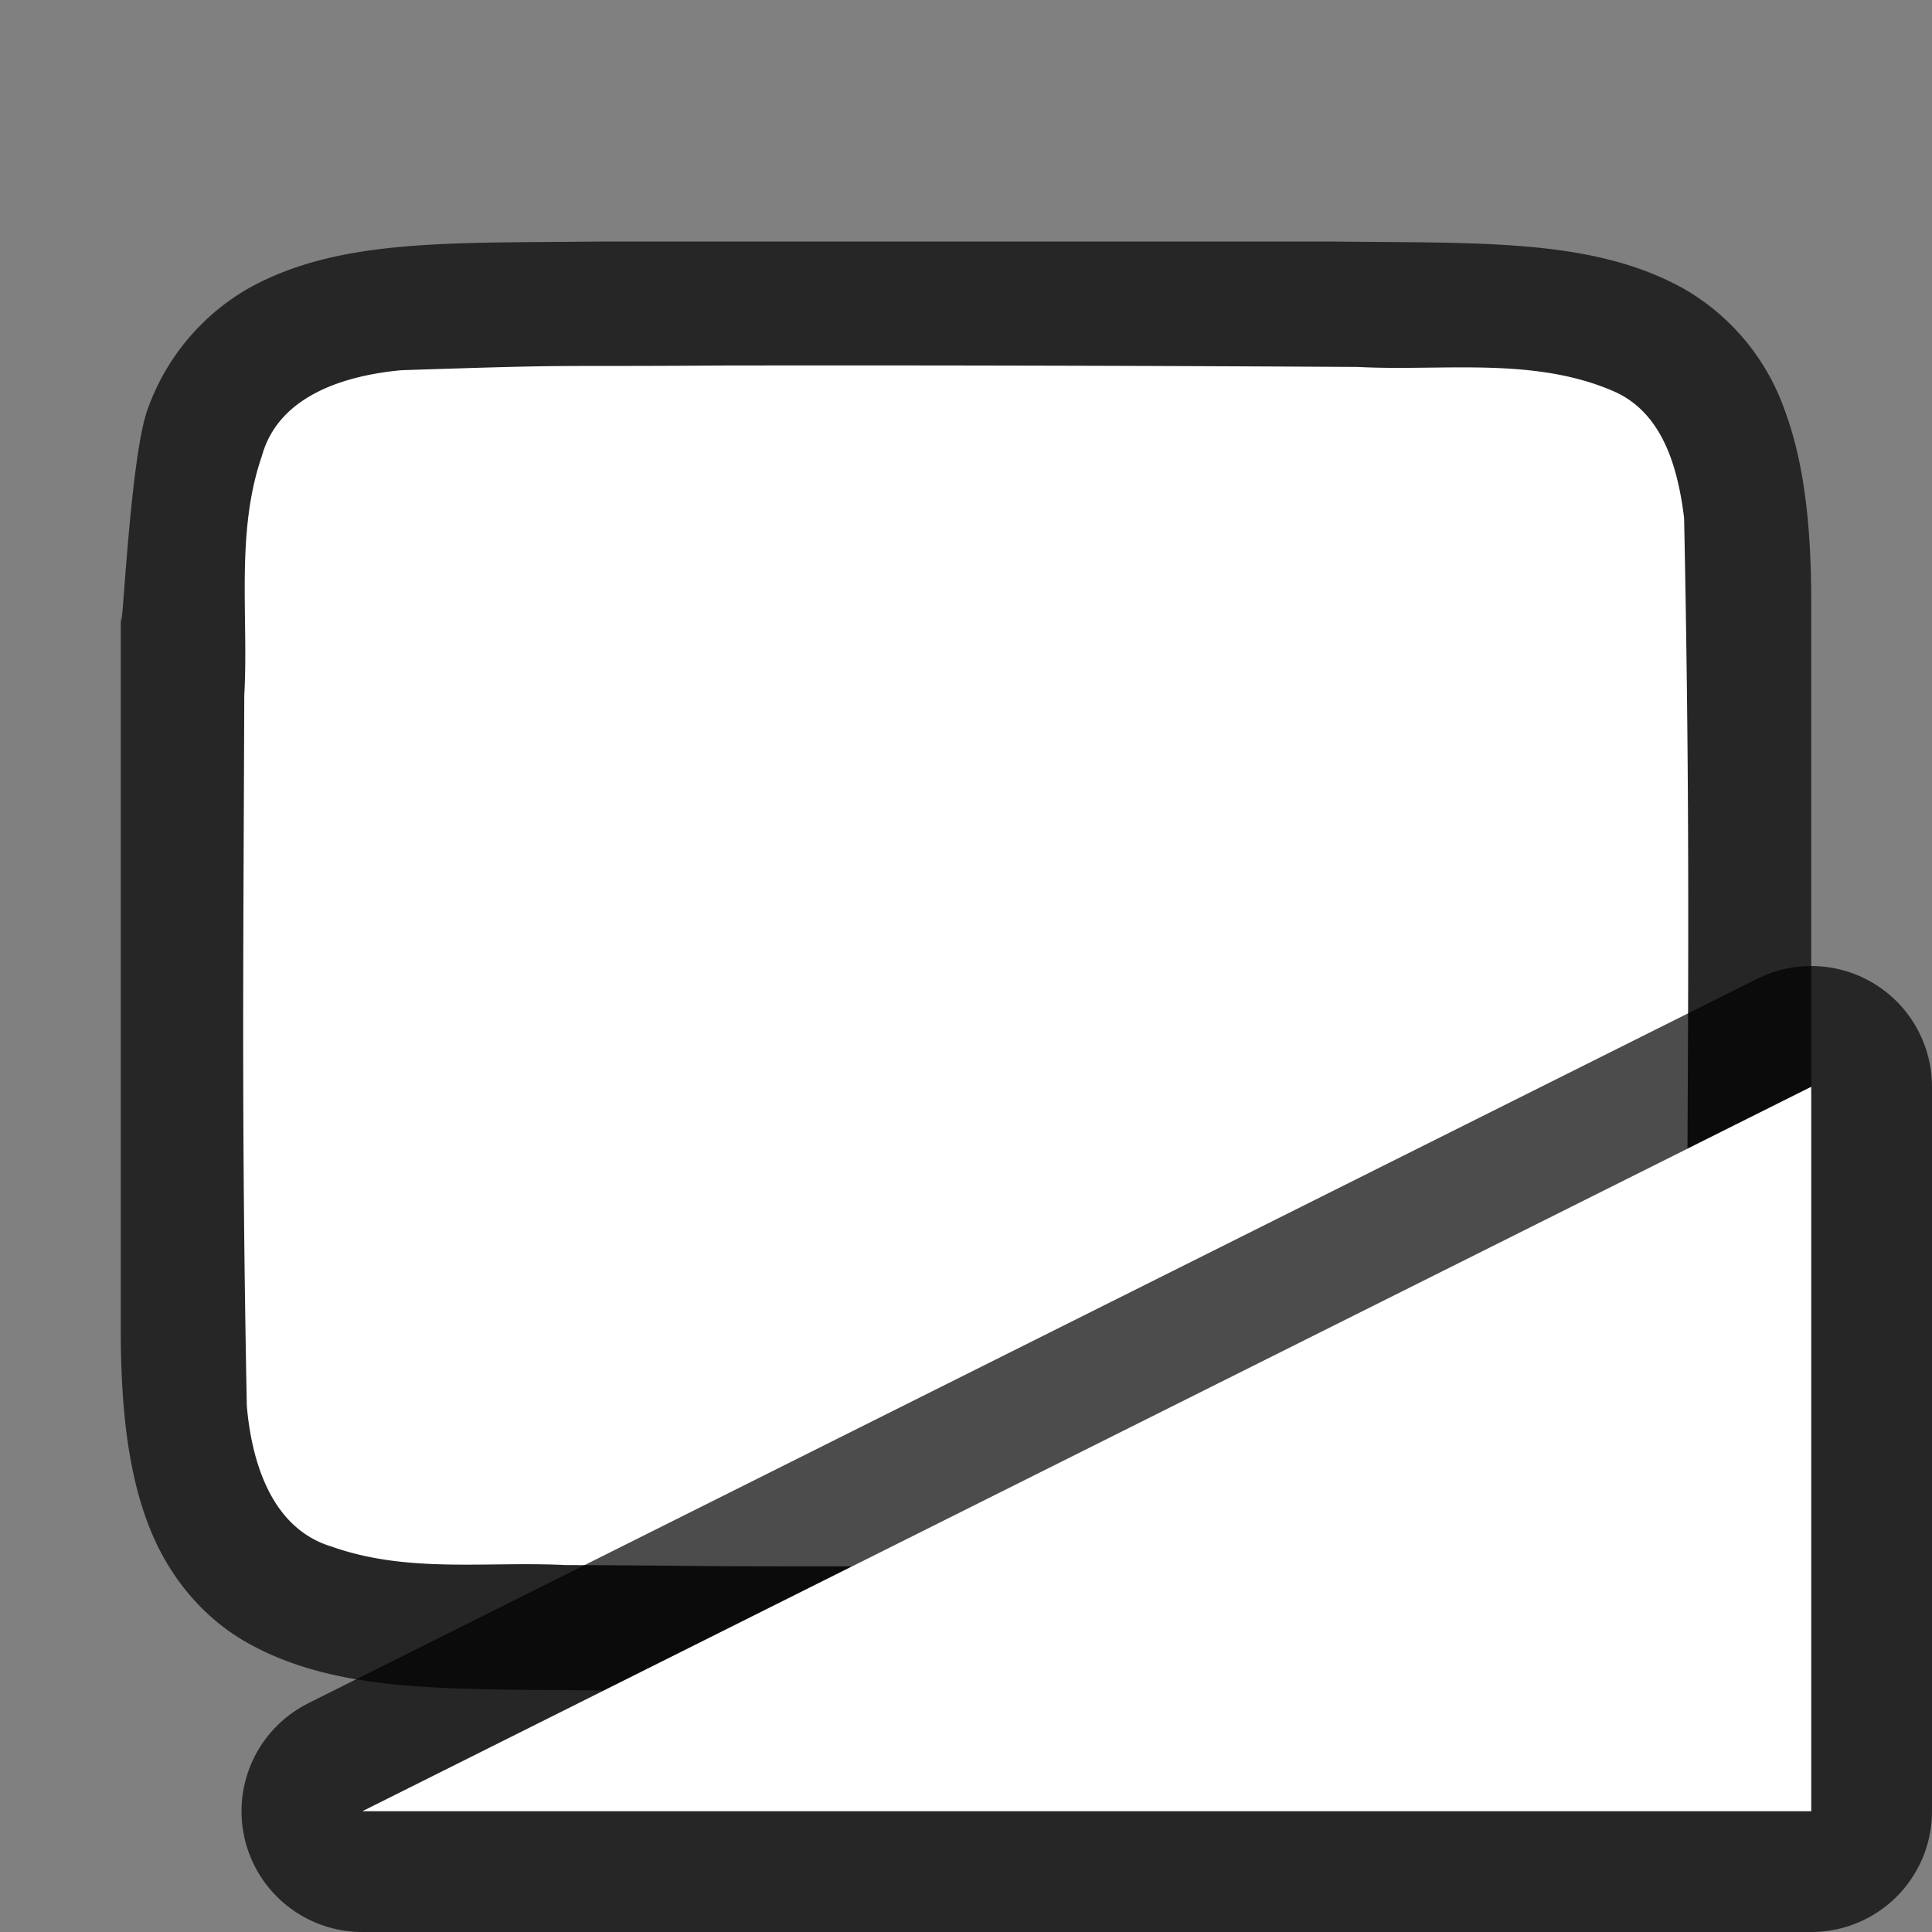 <svg xmlns="http://www.w3.org/2000/svg" viewBox="0 0 16 16"><rect x="0" y="0" width="16" height="16" fill="#808080" stroke="none"/>/&gt;<path d="M4.995 2c-1.259.015-2.18-.03-2.932.385a1.88 1.88 0 0 0-.838.998C1.06 3.82 1 5.658 1 5v6c0 .658.06 1.179.225 1.617.165.439.462.789.838.996.753.415 1.674.372 2.932.387H11.005c1.259-.015 2.18.03 2.932-.385a1.88 1.88 0 0 0 .838-.998c.164-.438.225-.96.225-1.617V5c0-.658-.06-1.179-.225-1.617a1.875 1.875 0 0 0-.838-.996c-.753-.415-1.674-.372-2.932-.387H4.998z" style="font-style:normal;font-variant:normal;font-weight:400;font-stretch:normal;font-size:15px;line-height:125%;font-family:Ubuntu;-inkscape-font-specification:Ubuntu;text-align:center;letter-spacing:0;word-spacing:0;writing-mode:lr-tb;text-anchor:middle;display:inline;opacity:.7;fill:#000;fill-opacity:1;stroke:none;stroke-width:1"/><path d="M5.983 3.027c-1.557.011-1.11-.012-2.66.039-.46.043-1.015.206-1.154.71-.22.635-.109 1.334-.146 1.982-.008 2.297-.023 3.596.021 5.885.04.462.203 1.013.699 1.164.632.225 1.284.122 1.936.154 1.424.007.85.011 2.275.011 1.705 0 3.409-.005 5.108-.018.512-.012 1.183.02 1.584-.405.421-.54.287-1.268.323-1.904.012-2.444.028-3.91-.022-6.356-.05-.402-.17-.863-.575-1.045-.668-.294-1.426-.168-2.126-.205a715.829 715.829 0 0 0-5.263-.012z" style="opacity:1;vector-effect:none;fill:#fff;fill-opacity:1;stroke:none;stroke-width:1;stroke-linecap:round;stroke-linejoin:bevel;stroke-miterlimit:4;stroke-dasharray:none;stroke-dashoffset:0;stroke-opacity:1"/><path d="m3 15 12-6v6z" style="opacity:.7;fill:#000;fill-opacity:1;stroke:#000;stroke-width:2;stroke-linecap:butt;stroke-linejoin:round;stroke-miterlimit:4;stroke-dasharray:none;stroke-opacity:1"/><path style="opacity:1;fill:#fff;fill-opacity:1;stroke:none;stroke-width:1px;stroke-linecap:butt;stroke-linejoin:miter;stroke-opacity:1" d="m3 15 12-6v6z"/></svg>